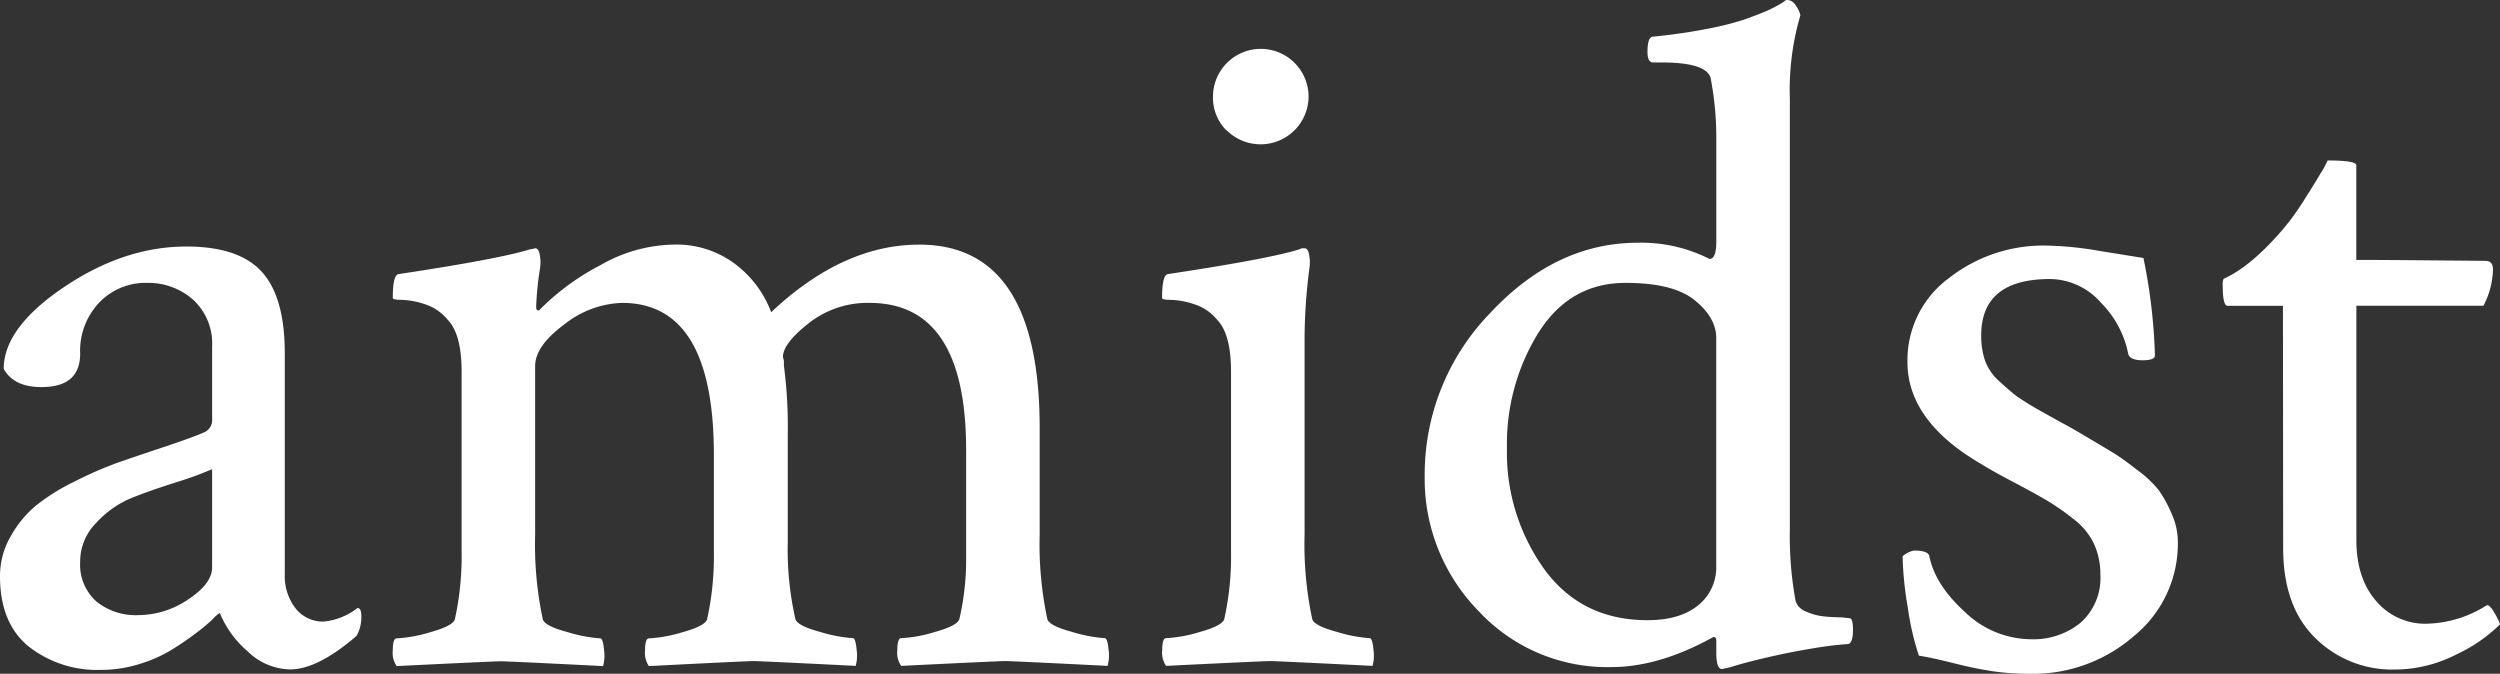<svg xmlns="http://www.w3.org/2000/svg" viewBox="0 0 369.85 99.67"><rect x="0" y="0" width="369.85" height="99.67" fill="#333333" stroke="none"/><defs><style>.cls-1{fill:#fff;}</style></defs><title>amidst_logo</title><g id="Layer_2" data-name="Layer 2"><g id="Layer_1-2" data-name="Layer 1"><path class="cls-1" d="M27.57,36.47q7.77,0,11.17,3.75t3.39,12.09V85a7.75,7.75,0,0,0,1.56,4.95,5.1,5.1,0,0,0,4.24,2,9.6,9.6,0,0,0,4.95-2c.38,0,.57.38.57,1.13a5.54,5.54,0,0,1-.71,3q-5.8,5-9.9,4.95a9.19,9.19,0,0,1-6.22-2.69,14.89,14.89,0,0,1-4.1-5.65,4.39,4.39,0,0,0-1.06.92A26.05,26.05,0,0,1,29,93.66a43.69,43.69,0,0,1-3.61,2.47,20.54,20.54,0,0,1-4.81,2.12A18.89,18.89,0,0,1,15,99.1,16.42,16.42,0,0,1,4.24,95.64Q0,92.18,0,85.25a11.74,11.74,0,0,1,1.56-5.87,16.12,16.12,0,0,1,3.68-4.52A30.33,30.33,0,0,1,11,71.25a56.78,56.78,0,0,1,6.29-2.76q2.62-.92,6.86-2.33T30.11,64a2,2,0,0,0,1.27-2.12V51.32a8.8,8.8,0,0,0-2.83-7,10,10,0,0,0-6.79-2.47,9.48,9.48,0,0,0-7.07,2.9,10.36,10.36,0,0,0-2.83,7.56q0,5-5.8,4.95-4,0-5.51-2.69,0-6.08,8.91-12.09T27.57,36.47ZM14.28,89a9.25,9.25,0,0,0,6.22,2,13.16,13.16,0,0,0,7.35-2.33q3.53-2.33,3.53-4.74V69.41a52.41,52.41,0,0,1-5.51,2Q21.49,72.81,19,73.87a14.68,14.68,0,0,0-4.81,3.53,8.09,8.09,0,0,0-2.33,5.73A7.28,7.28,0,0,0,14.28,89Z"/><path class="cls-1" d="M99.53,36.19a14.44,14.44,0,0,1,9.4,3,15.92,15.92,0,0,1,5.16,7q10.6-10,21.91-10,17.81,0,17.81,27.14V79a53.26,53.26,0,0,0,1.13,12.58q.28,1,3.68,1.91a21.46,21.46,0,0,0,4.81.92q.42,0,.57,1.7a5.88,5.88,0,0,1-.14,2.4q-14.14-.71-15.13-.71t-15.41.71a3.41,3.41,0,0,1-.57-2.33q0-1.77.57-1.77a20.65,20.65,0,0,0,5-.92q3.32-.92,3.61-1.91a38.66,38.66,0,0,0,1-9v-16q0-21.77-14.28-21.77a14.08,14.08,0,0,0-9,3q-3.82,3-3.82,5l.14.57v.71a69.26,69.26,0,0,1,.57,10.18v16a46.39,46.39,0,0,0,1.13,11.31q.28,1,3.68,1.91a21.46,21.46,0,0,0,4.81.92q.42,0,.57,1.7a5.88,5.88,0,0,1-.14,2.4q-14.14-.71-15.13-.71T96,98.54a3.41,3.41,0,0,1-.57-2.33q0-1.77.57-1.77a20.65,20.65,0,0,0,5-.92q3.32-.92,3.61-1.91a42.84,42.84,0,0,0,1-9.9V67.29q0-22.48-13.57-22.48A14.4,14.4,0,0,0,83.48,48q-4.31,3.18-4.31,6.15V79A53.26,53.26,0,0,0,80.3,91.61q.28,1,3.68,1.91a21.46,21.46,0,0,0,4.81.92q.42,0,.57,1.7a5.88,5.88,0,0,1-.14,2.4q-14.14-.71-15.13-.71t-15.41.71a3.41,3.41,0,0,1-.57-2.33q0-1.77.57-1.77a20.65,20.65,0,0,0,5-.92q3.32-.92,3.61-1.91a42.84,42.84,0,0,0,1-9.9V55q0-5.51-2-7.63A7.22,7.22,0,0,0,62.84,45a11.93,11.93,0,0,0-3.39-.64c-.9,0-1.34-.09-1.34-.28q0-3.39.85-3.53,15-2.26,19.51-3.68a4.29,4.29,0,0,0,.71-.14c.38,0,.61.4.71,1.2a5.49,5.49,0,0,1,0,1.77,45.91,45.91,0,0,0-.57,5.65c0,.38.09.57.28.57s.23-.09.42-.28a36,36,0,0,1,8.84-6.43A22.36,22.36,0,0,1,99.53,36.19Z"/><path class="cls-1" d="M193,79a53.26,53.26,0,0,0,1.13,12.58q.28,1,3.68,1.91a21.46,21.46,0,0,0,4.81.92q.42,0,.57,1.7a5.88,5.88,0,0,1-.14,2.4q-14.14-.71-15.13-.71t-15.41.71a3.41,3.41,0,0,1-.57-2.33q0-1.77.57-1.77a20.65,20.65,0,0,0,5-.92q3.32-.92,3.61-1.91a42.84,42.84,0,0,0,1-9.9V55q0-5.51-2-7.63A7.22,7.22,0,0,0,176.65,45a11.93,11.93,0,0,0-3.39-.64c-.9,0-1.34-.09-1.34-.28q0-3.39.85-3.53,15-2.26,19.51-3.68l.28-.14H193c.38,0,.61.4.71,1.2a5.49,5.49,0,0,1,0,1.77A82.46,82.46,0,0,0,193,49.9ZM181.45,19.3a6.82,6.82,0,0,1-2-5,7.07,7.07,0,1,1,14.14,0,7.1,7.1,0,0,1-12.09,5Z"/><path class="cls-1" d="M242.31,35.91a22.29,22.29,0,0,1,10.6,2.4c.66,0,1-.85,1-2.54V20.5a46.11,46.11,0,0,0-.85-9q-.71-2.26-7.21-2.26h-1.27c-.57,0-.85-.52-.85-1.56,0-1.51.28-2.26.85-2.26q4.24-.42,7.85-1.13a44,44,0,0,0,5.65-1.41q2-.71,3.46-1.34A22.19,22.19,0,0,0,263.66.42l.57-.42h.28a1.52,1.52,0,0,1,1.13.78,3.89,3.89,0,0,1,.71,1.48,39,39,0,0,0-1.56,12.3V78.18a53.61,53.61,0,0,0,.85,10.74,2.52,2.52,0,0,0,1.56,1.56,8.56,8.56,0,0,0,2.62.71,25,25,0,0,0,2.62.14l1.27.14q.42.14.42,1.7,0,2.12-.85,2.12-2.12.14-4.74.57t-4.95.92q-2.33.5-4.31,1t-3.25.92l-1.27.28q-.85,0-.85-2.4v-1.7c0-.57-.19-.75-.57-.57q-7.92,4.38-15,4.38a26,26,0,0,1-19.65-8.34,27.94,27.94,0,0,1-7.92-19.93,34.28,34.28,0,0,1,9.68-24.1Q230.15,35.91,242.31,35.91Zm-1.84,5.94q-8.2,0-12.86,7.35a31.24,31.24,0,0,0-4.67,17.11,29.53,29.53,0,0,0,5.51,17.88q5.51,7.56,15.27,7.56,4.8,0,7.49-2.19a7.19,7.19,0,0,0,2.69-5.87V50q0-3-3.18-5.58T240.48,41.85Z"/><path class="cls-1" d="M302.68,36.33a50.45,50.45,0,0,1,7.85.78l6.57,1.06a82.19,82.19,0,0,1,1.7,14.42c0,.47-.61.71-1.84.71s-2-.33-2.12-1a14.76,14.76,0,0,0-4-7.49,10.15,10.15,0,0,0-7.56-3.53q-10.18,0-10.18,8.34a11.38,11.38,0,0,0,.57,3.75,7.7,7.7,0,0,0,2.19,3.11q1.62,1.48,2.47,2.12A41.61,41.61,0,0,0,302,60.86q2.9,1.63,3.61,2T309,64.82q2.76,1.63,3.89,2.33t3.32,2.4a16.65,16.65,0,0,1,3.18,3A18.88,18.88,0,0,1,321.27,76a10.1,10.1,0,0,1,.92,4.17,17.62,17.62,0,0,1-6.5,13.93,22.69,22.69,0,0,1-15.27,5.58,38.91,38.91,0,0,1-5.44-.35,59.33,59.33,0,0,1-5.87-1.2q-3.39-.85-5.23-1.13a39.82,39.82,0,0,1-1.63-7.07,50.5,50.5,0,0,1-.78-7.63,3.43,3.43,0,0,1,1.7-.85q2.12,0,2.26.85.85,4.24,5.3,8.27a14.17,14.17,0,0,0,9.68,4,11,11,0,0,0,7.42-2.47,8.87,8.87,0,0,0,2.9-7.14,10.76,10.76,0,0,0-.92-4.45,9.92,9.92,0,0,0-3-3.68A36.54,36.54,0,0,0,303,74.15q-1.77-1.06-5-2.76t-4.81-2.69q-11-6.36-11-15.13a15.08,15.08,0,0,1,6.15-12.44A22.64,22.64,0,0,1,302.68,36.33Z"/><path class="cls-1" d="M337.74,45.24h-8.2q-.71,0-.71-3a1.88,1.88,0,0,1,.14-1q4.1-1.83,8.91-7.49a38,38,0,0,0,3-4.17q1.48-2.33,2.47-4a13.39,13.39,0,0,0,1-1.84q4.24,0,4.24.71v14q3.68,0,11.17.07l7.92.07q1.13,0,1.13,1.27a12.06,12.06,0,0,1-1.41,5.37h-18.8V79.88q0,5.65,2.9,9a9.47,9.47,0,0,0,7.56,3.39,17.17,17.17,0,0,0,8.77-2.69q.42-.28,1.27,1.2c.57,1,.8,1.53.71,1.63a23.13,23.13,0,0,1-6.5,4.45,20,20,0,0,1-9,2.19,16.15,16.15,0,0,1-11.8-4.67q-4.74-4.67-4.74-13.29Z"/></g></g></svg>